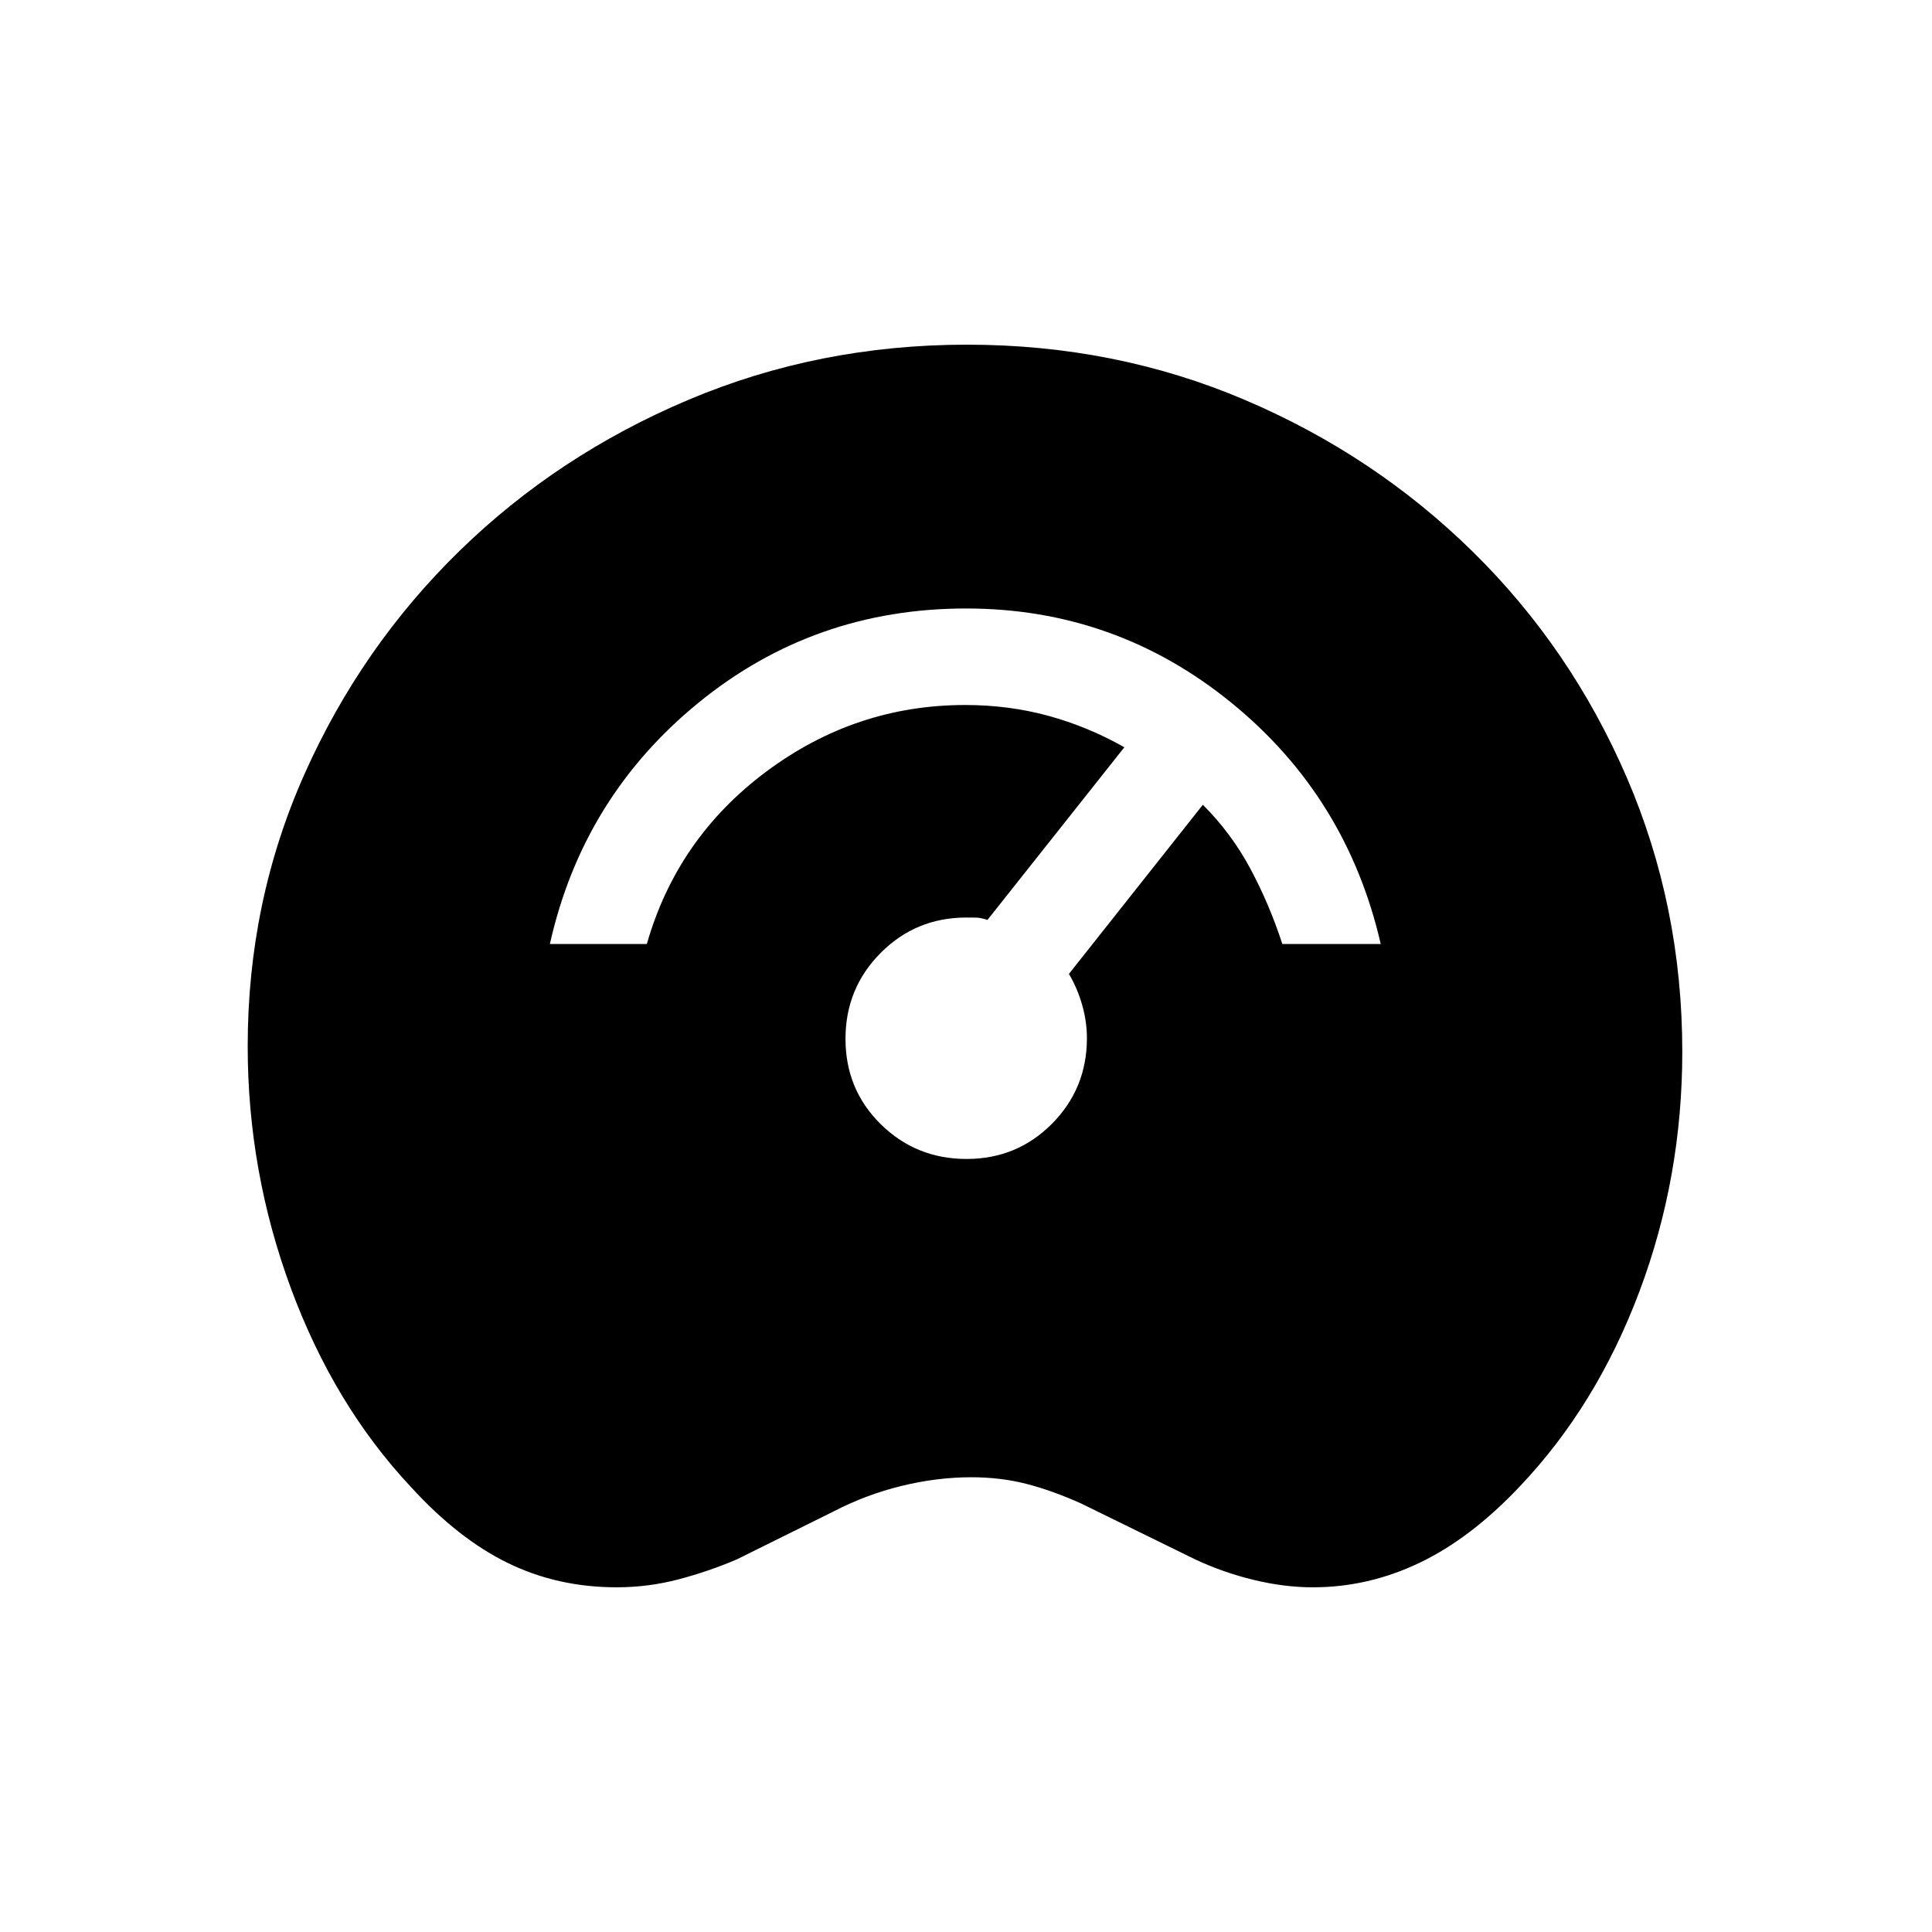 <svg xmlns="http://www.w3.org/2000/svg" height="20" viewBox="0 -960 960 960" width="20"><path d="M306.37-171.28q-29.37-.01-54.04-12.08-24.68-12.06-48.1-37.72-38.26-40.79-59.7-98.83-21.45-58.03-21.45-120.24 0-71.93 28.22-135.22 28.23-63.29 77.06-110.92t113.71-75.04q64.87-27.4 138.38-27.4 73.7 0 138.13 27.45 64.42 27.44 113.23 75.42 48.8 47.98 76.46 112.04 27.65 64.07 27.65 136.42 0 62.5-21.32 119.19-21.31 56.69-59.41 96.79-24.21 25.69-49.73 37.92-25.51 12.23-53.08 12.23-14.13 0-29.36-3.67-15.23-3.68-29.17-10.22l-56.5-27.69q-14.31-6.46-27.22-9.79-12.9-3.32-27.51-3.32-17 0-34.7 4.32-17.69 4.33-33.96 12.79l-47.81 23.69q-13.88 5.95-28.93 9.92-15.04 3.97-30.85 3.96Zm173.89-212.84q25.09 0 42.45-17.49 17.37-17.49 17.37-42.53 0-8.19-2.33-16.41t-6.6-15.53l66.54-84.04q14.12 14.08 23.57 31.7 9.46 17.61 15.93 37.5h48.89q-16.81-73.2-74.31-119.96-57.5-46.77-131.74-46.77-75.62 0-133.06 46.92-57.43 46.92-73.74 119.81h48.18q15.04-52.66 59.4-85.72 44.36-33.05 98.8-33.05 21.56 0 41.26 5.36 19.69 5.37 37.82 15.64l-68 85.77q-3.61-1.08-5.46-1.12-1.85-.04-5.07-.04-25.06 0-42.55 17.57t-17.49 42.71q0 25.15 17.52 42.41 17.53 17.27 42.62 17.27Z"/></svg>